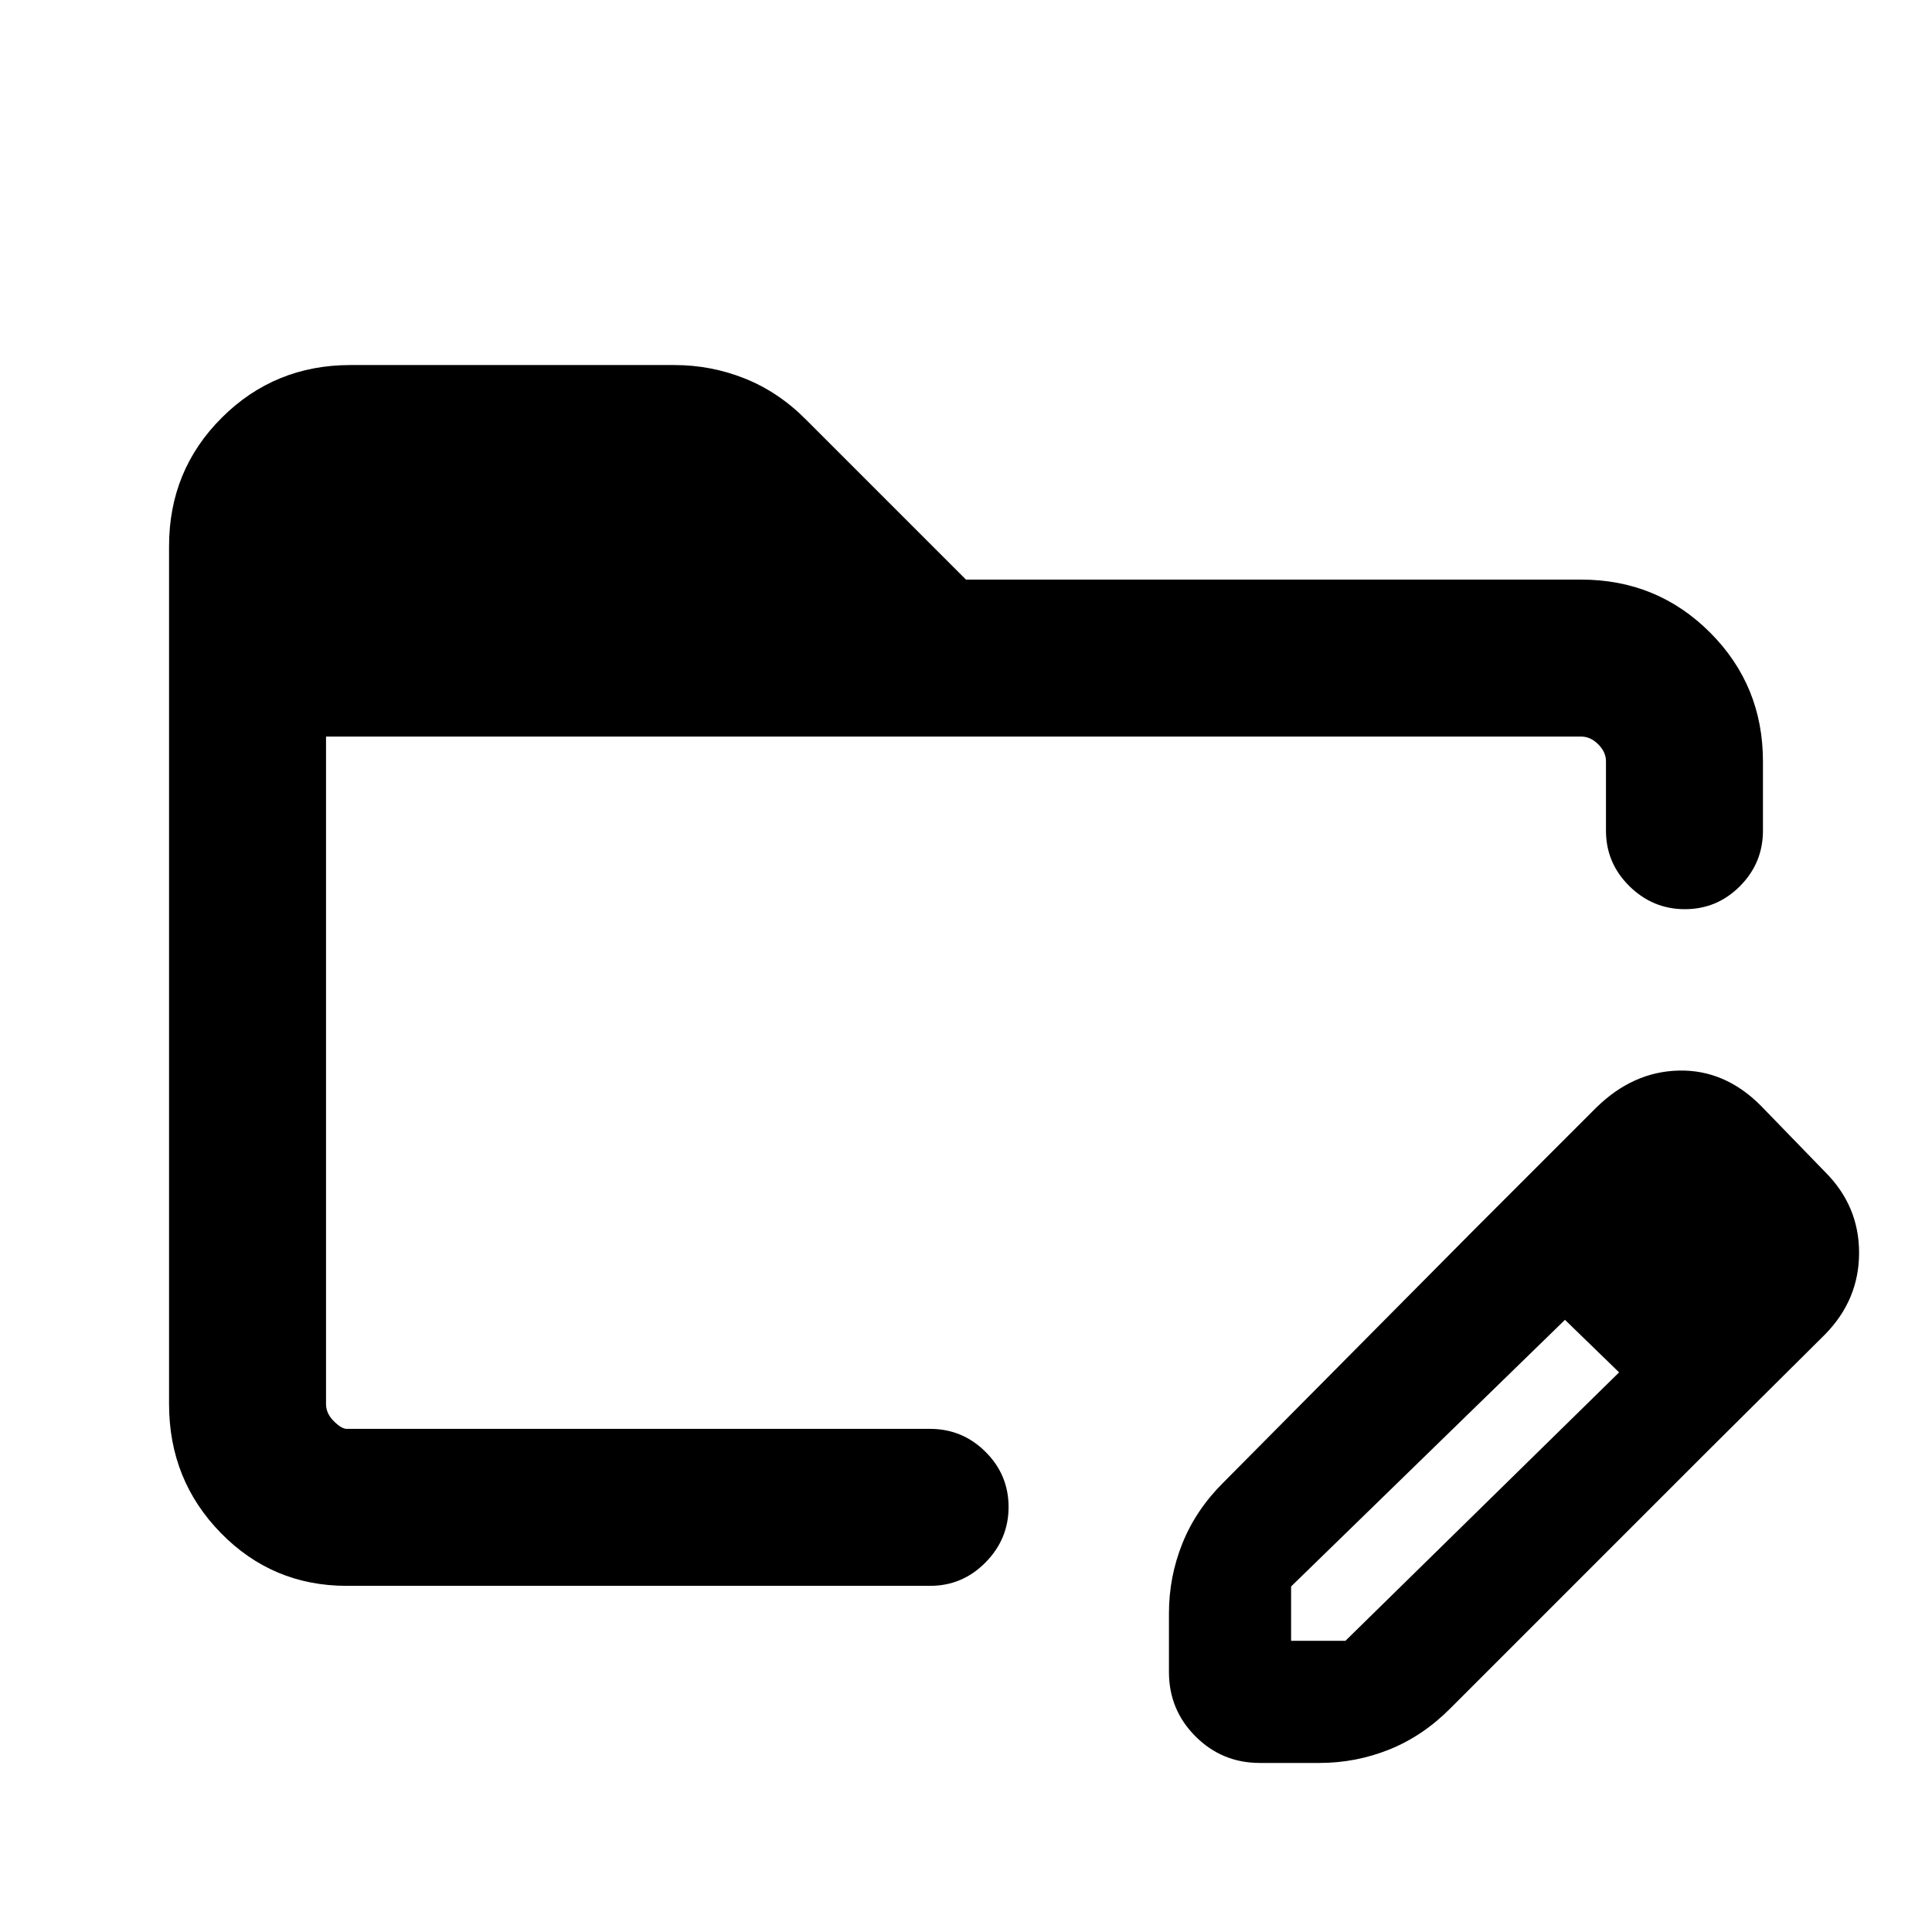 <svg xmlns="http://www.w3.org/2000/svg" height="20" viewBox="0 96 960 960" width="20"><path d="M172.309 883.999q-36.908 0-62.608-26.3-25.7-26.299-25.7-64.048v-426.24q0-37.749 26.233-63.886 26.234-26.138 63.89-26.138H335.1q18.253 0 35.019 6.702 16.765 6.703 30.344 20.375L480 384.001h305.691q37.733 0 64.02 26.288 26.288 26.287 26.288 64.02v34.461q0 16.069-11.405 27.534t-27.384 11.465q-15.98 0-27.595-11.465Q798 524.839 798 508.77v-34.461q0-4.616-3.846-8.463-3.847-3.846-8.463-3.846H162v331.691q0 4.616 3.846 8.463 3.847 3.846 6.463 3.846h289.846q16.069 0 27.534 11.405 11.465 11.404 11.465 27.384 0 15.979-11.465 27.594-11.465 11.616-27.534 11.616H172.309ZM732 707.539l46.154 43.768-136.616 133v27h27l136.616-134 41.537 41.538-126.076 126.077q-13.579 13.672-30.233 20.374-16.655 6.703-34.767 6.703H626q-18.761 0-31.957-13.197-13.196-13.196-13.196-31.957v-29.23q0-18.112 6.702-34.767 6.702-16.654 20.375-30.233L732 707.539Zm114.691 111.306L732 707.539l61.231-61.231q18.23-17.846 41-18.346 22.769-.5 40.615 17.346l32.076 33.076q16.846 16.846 16.846 40.115 0 23.27-16.846 40.5l-60.231 59.846ZM162 462v364.615V462Z"/></svg>